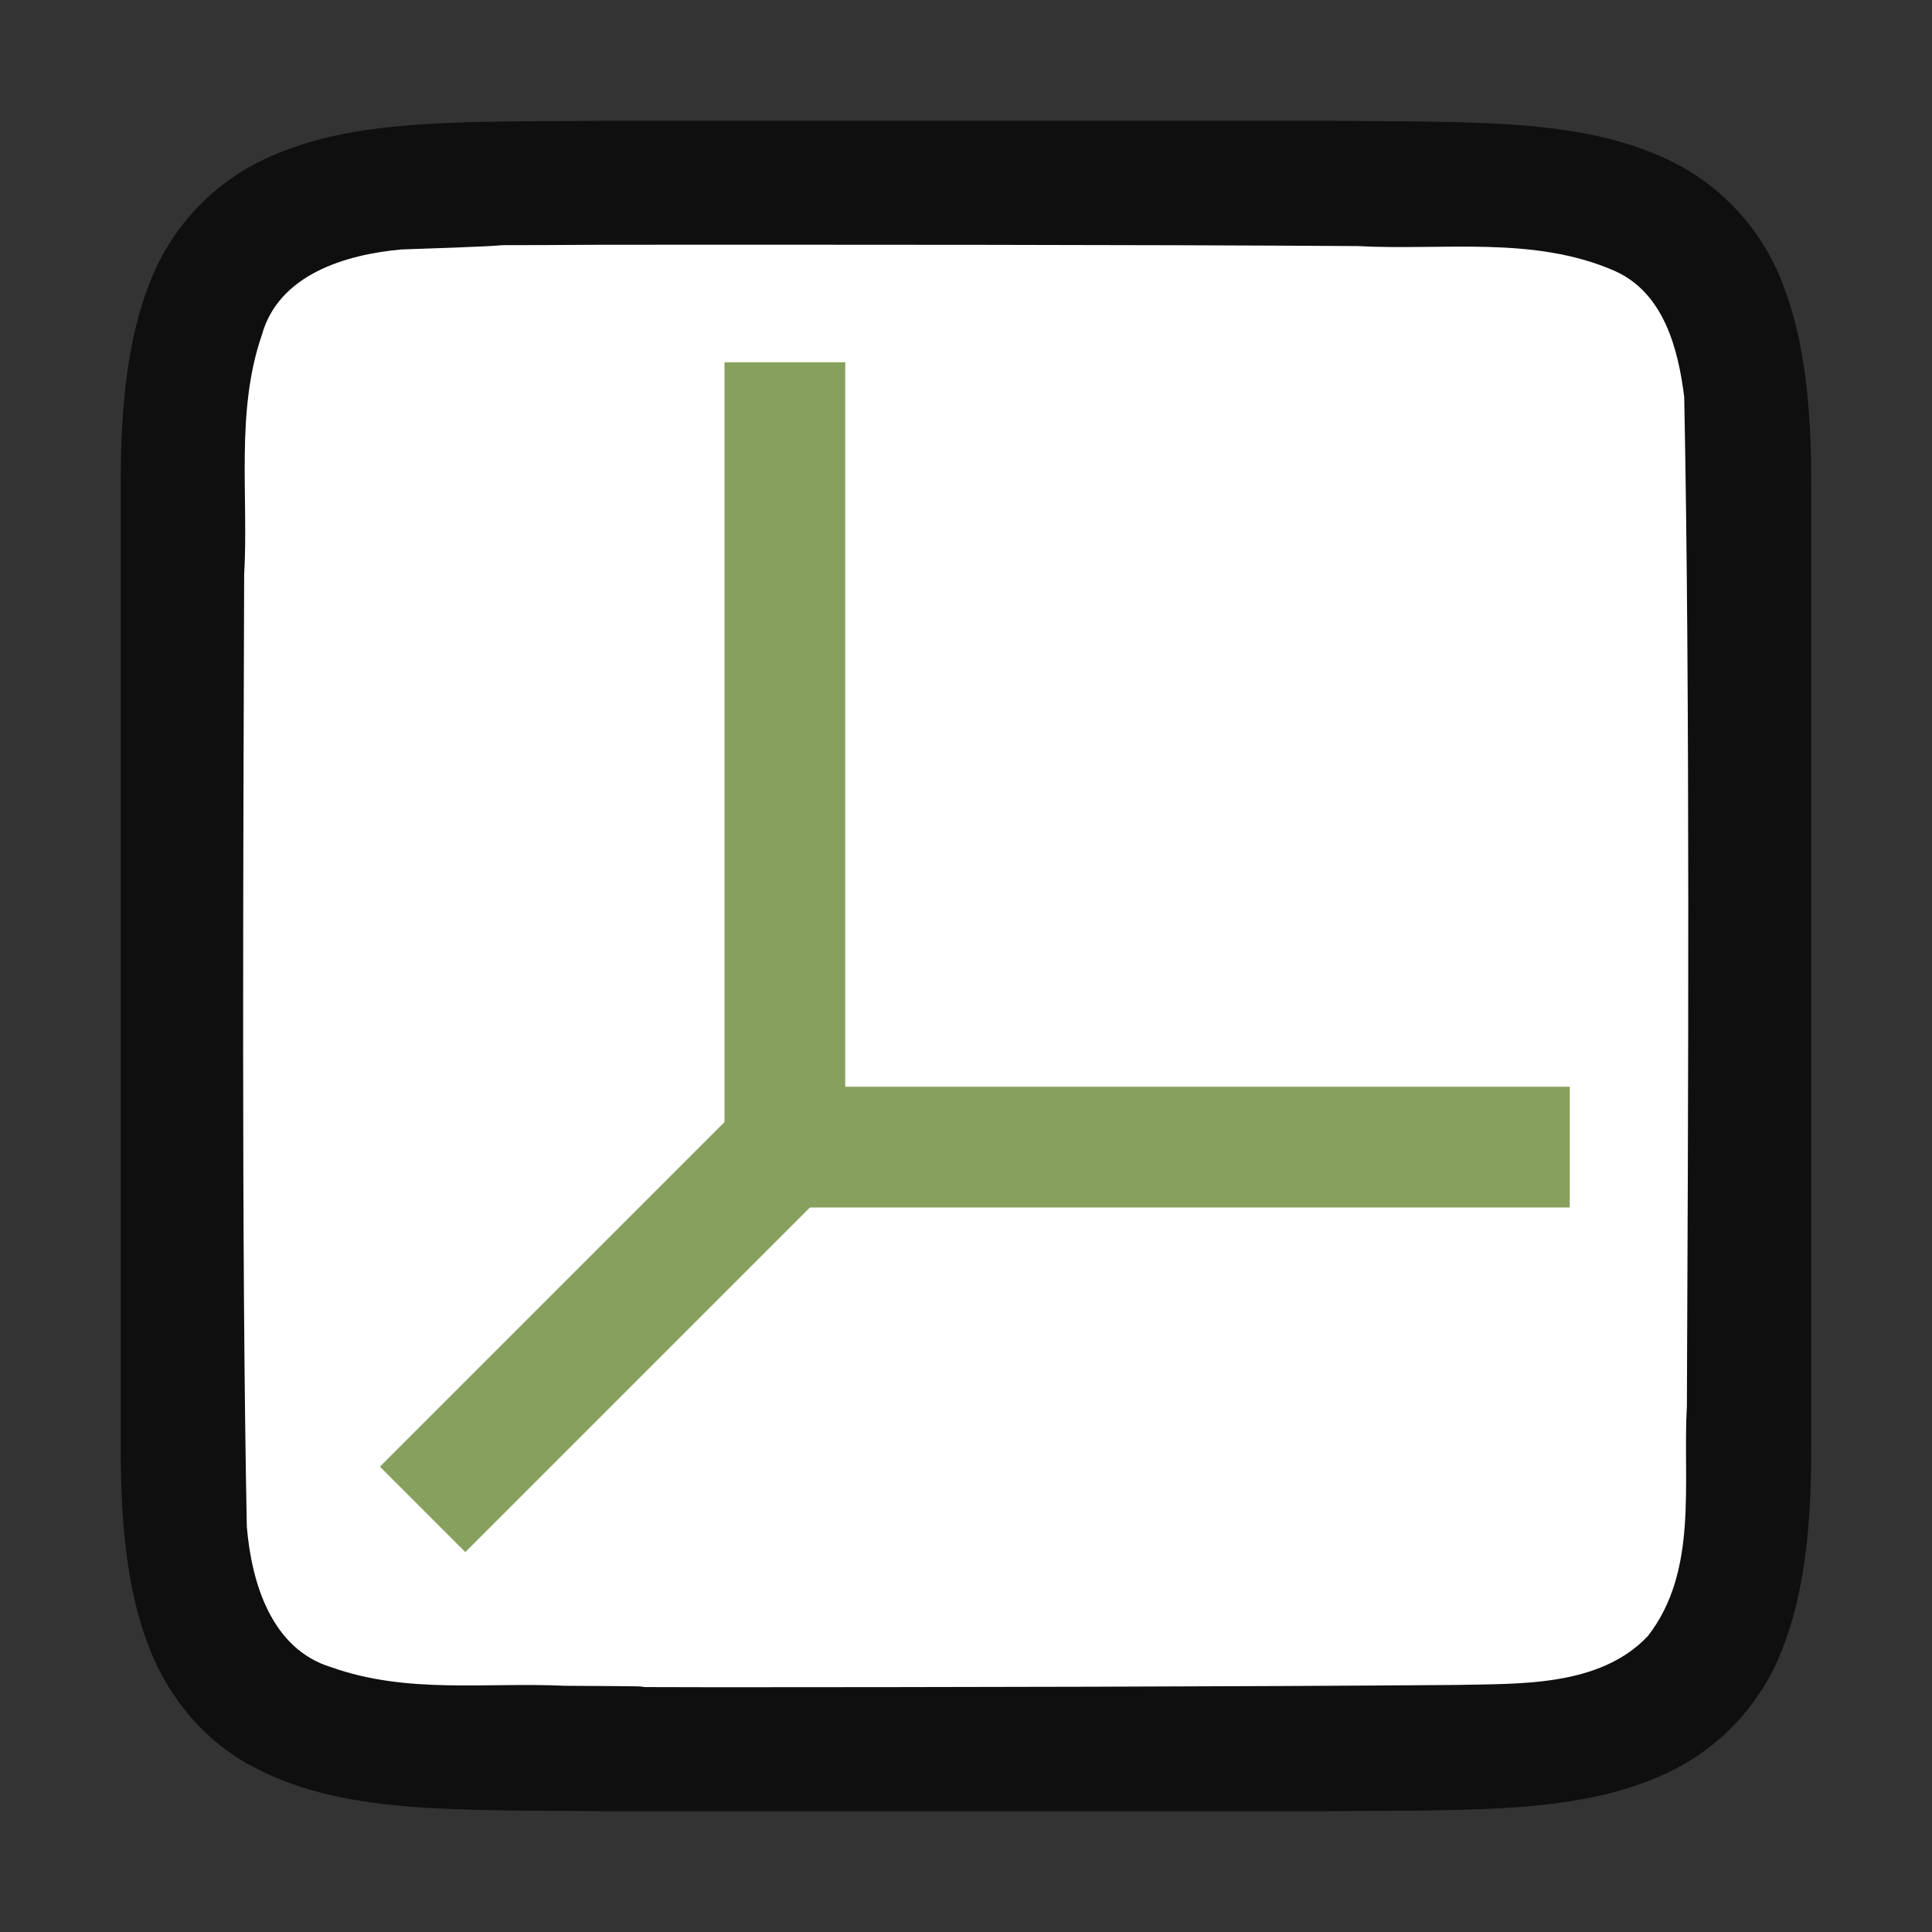 <svg xmlns="http://www.w3.org/2000/svg" viewBox="0 0 16 16"><rect x="0" y="0" width="16" height="16" fill="#333333" stroke="none"/><path d="M4.994 1c-1.258.014-2.179-.031-2.931.384a1.88 1.88 0 0 0-.838.998C1.06 2.822 1 3.342 1 4v8c0 .658.06 1.179.225 1.618.164.438.461.788.838.996.752.415 1.673.371 2.931.386h6.012c1.258-.014 2.179.031 2.931-.384a1.88 1.88 0 0 0 .838-.998c.165-.44.225-.96.225-1.618V4c0-.658-.06-1.179-.225-1.618a1.875 1.875 0 0 0-.838-.996c-.752-.415-1.673-.371-2.931-.386H4.998z" style="font-style:normal;font-variant:normal;font-weight:400;font-stretch:normal;font-size:15px;line-height:125%;font-family:Ubuntu;-inkscape-font-specification:Ubuntu;text-align:center;letter-spacing:0;word-spacing:0;writing-mode:lr-tb;text-anchor:middle;display:inline;opacity:.7;fill:#000;fill-opacity:1;stroke:none;stroke-width:1"/><path d="M4.983 2.027c-1.557.01-.11-.012-1.66.039-.46.042-1.016.206-1.155.71-.219.635-.108 1.333-.146 1.981-.007 2.298-.023 5.597.022 7.886.039.462.202 1.013.699 1.164.632.225 1.284.123 1.936.154 1.424.007-.15.011 1.276.012 1.704 0 4.408-.005 6.107-.019.512-.012 1.184.02 1.585-.405.42-.54.287-1.268.323-1.904.011-2.444.027-5.911-.022-8.357-.05-.402-.17-.863-.575-1.044-.669-.294-1.427-.168-2.126-.206-1.755-.012-4.51-.012-6.264-.011z" style="opacity:1;vector-effect:none;fill:#fff;fill-opacity:1;stroke:none;stroke-width:1;stroke-linecap:round;stroke-linejoin:bevel;stroke-miterlimit:4;stroke-dasharray:none;stroke-dashoffset:0;stroke-opacity:1"/><path style="fill:#88a05d;fill-opacity:1;fill-rule:evenodd;stroke-width:2;stroke-linecap:round;stroke-linejoin:round" d="M6 3h1v6H6zM6 9h7v1H6z"/><path style="fill:none;stroke:#88a05d;stroke-width:1px;stroke-linecap:butt;stroke-linejoin:miter;stroke-opacity:1" d="m6.5 9.5-3 3"/></svg>